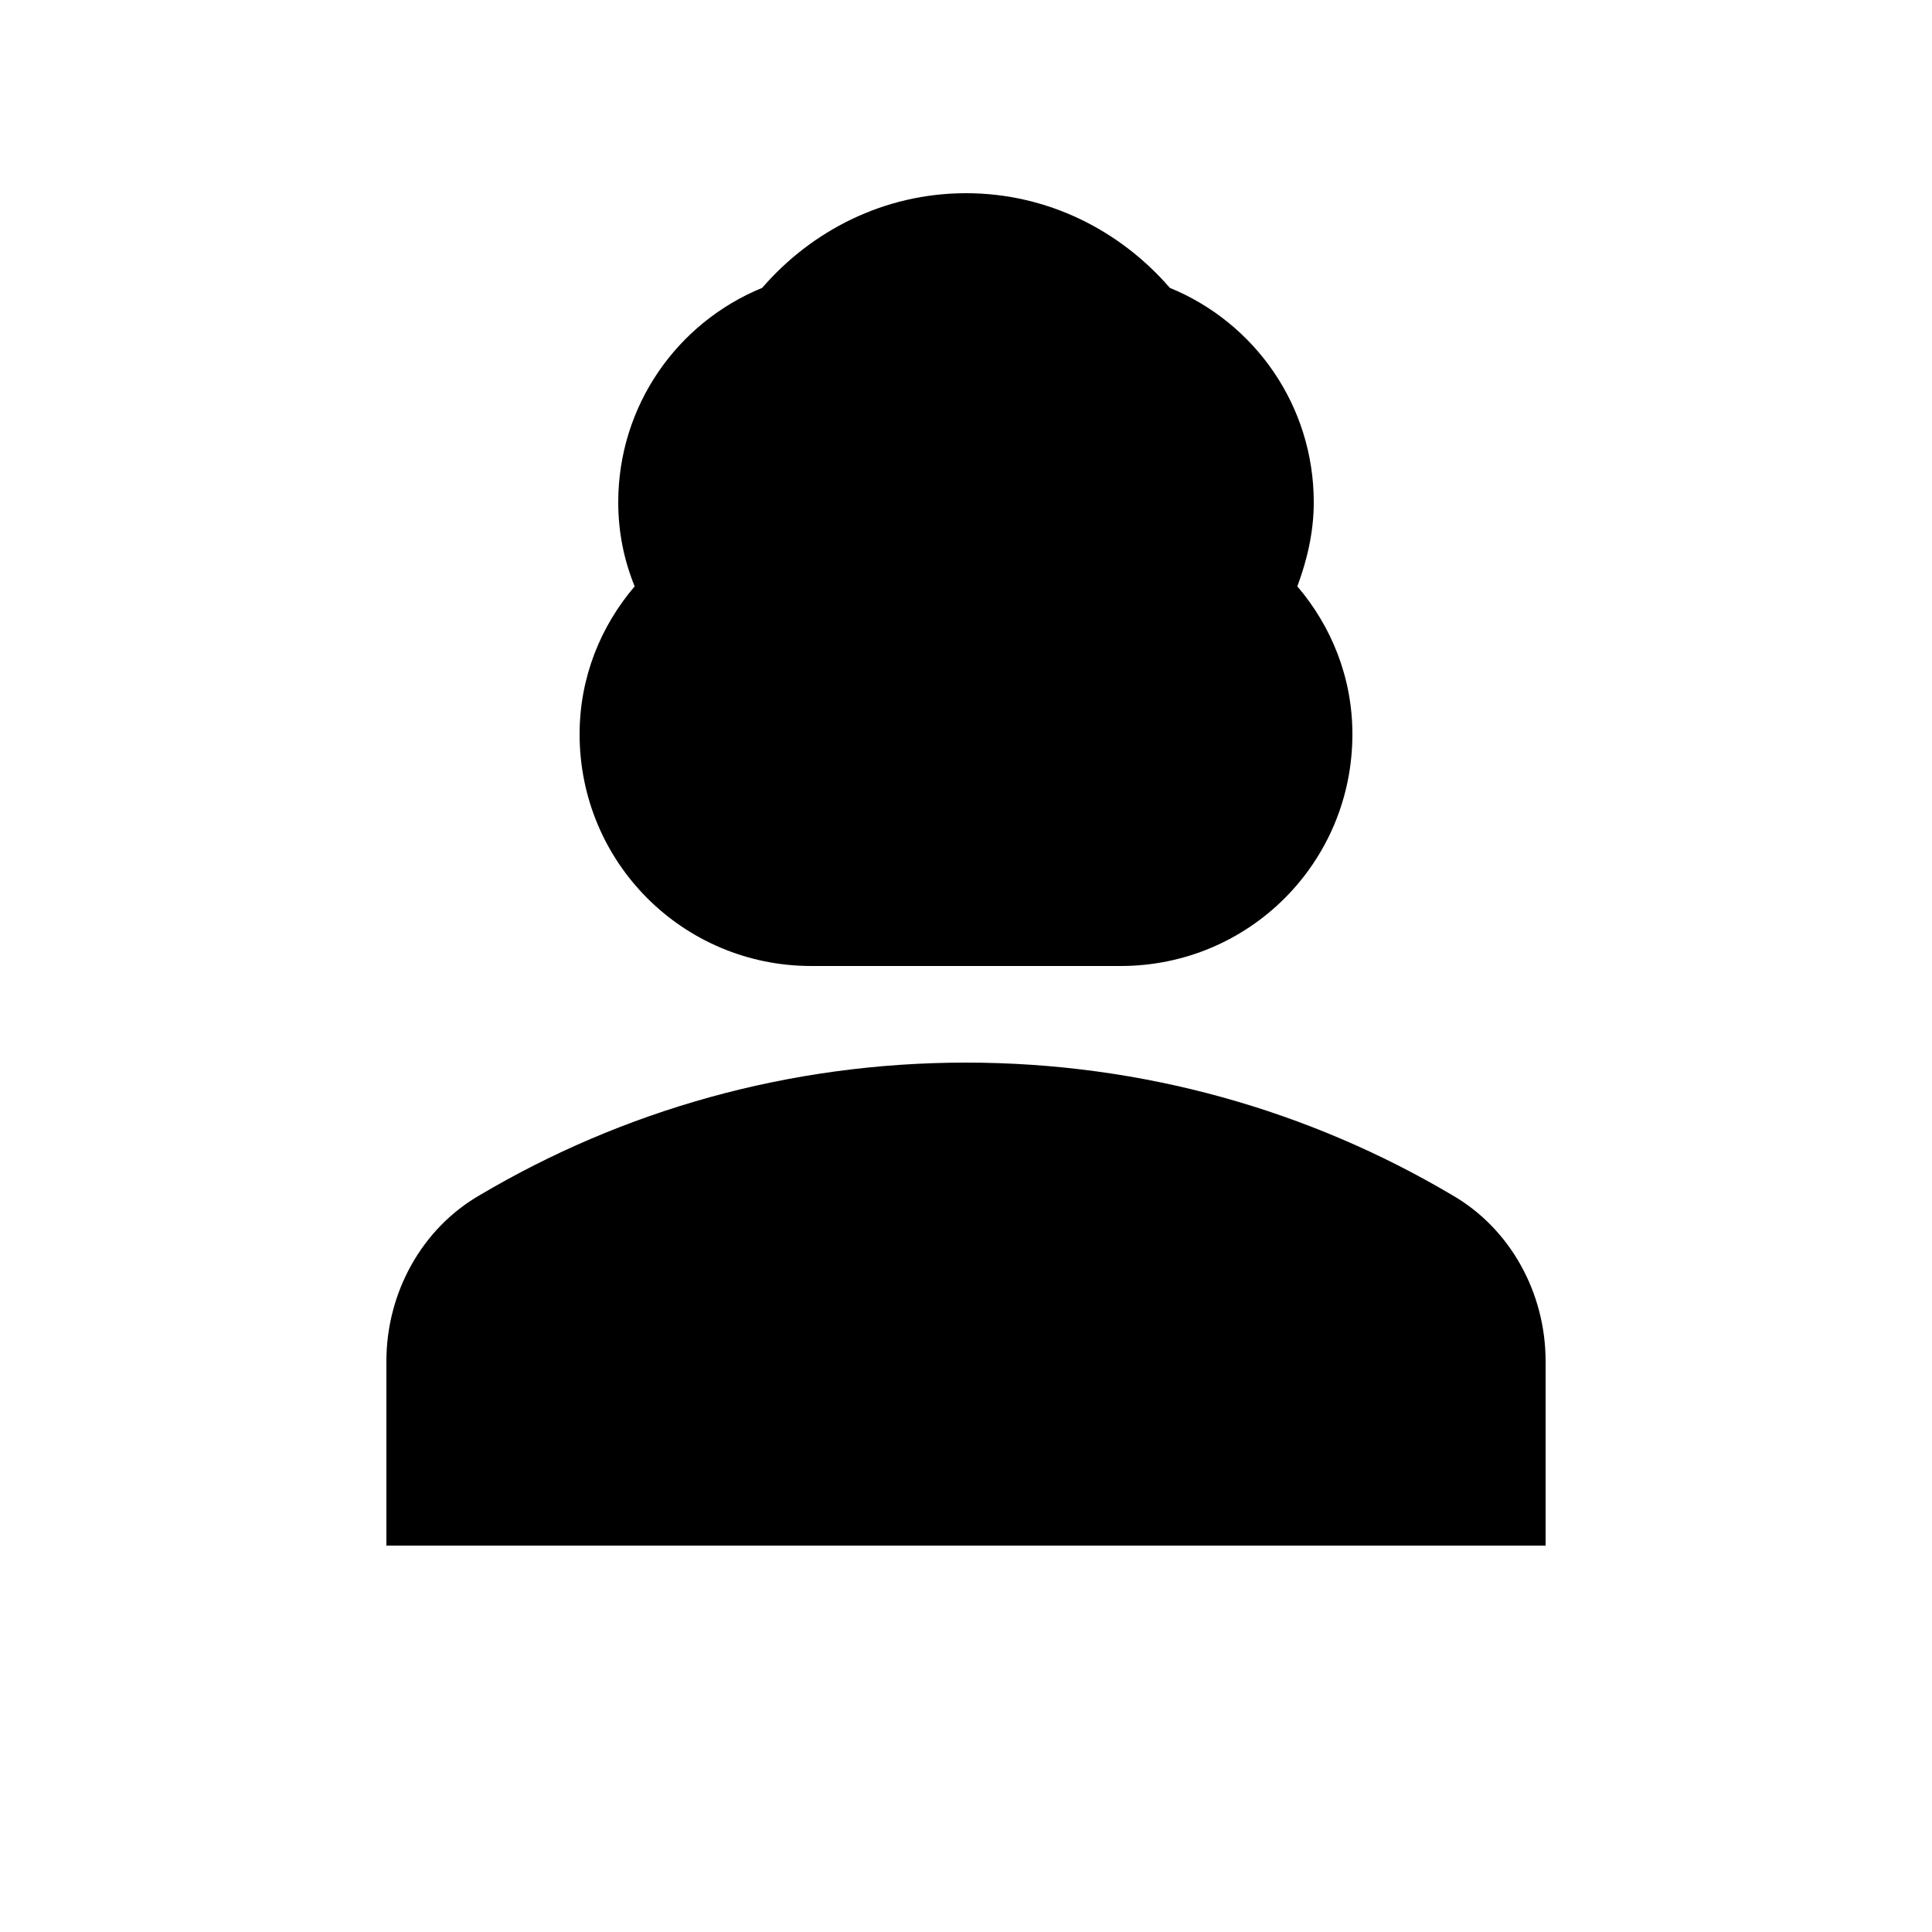 <svg xmlns="http://www.w3.org/2000/svg" width="20" height="20" viewBox="0 0 20 20"><path d="M8.4 10h3.2c1.33 0 2.4-1.07 2.4-2.4 0-.59-.22-1.12-.57-1.53.1-.27.17-.56.17-.87 0-1-.61-1.86-1.49-2.22C11.6 2.39 10.85 2 10 2s-1.6.39-2.11.98C7.01 3.34 6.4 4.2 6.4 5.2c0 .31.06.6.17.87-.35.41-.57.94-.57 1.53C6 8.93 7.07 10 8.4 10zm6.63 2.37C13.56 11.5 11.84 11 10 11s-3.56.5-5.03 1.37c-.61.35-.97 1.02-.97 1.72V16h12v-1.91c0-.7-.36-1.37-.97-1.72z"/></svg>